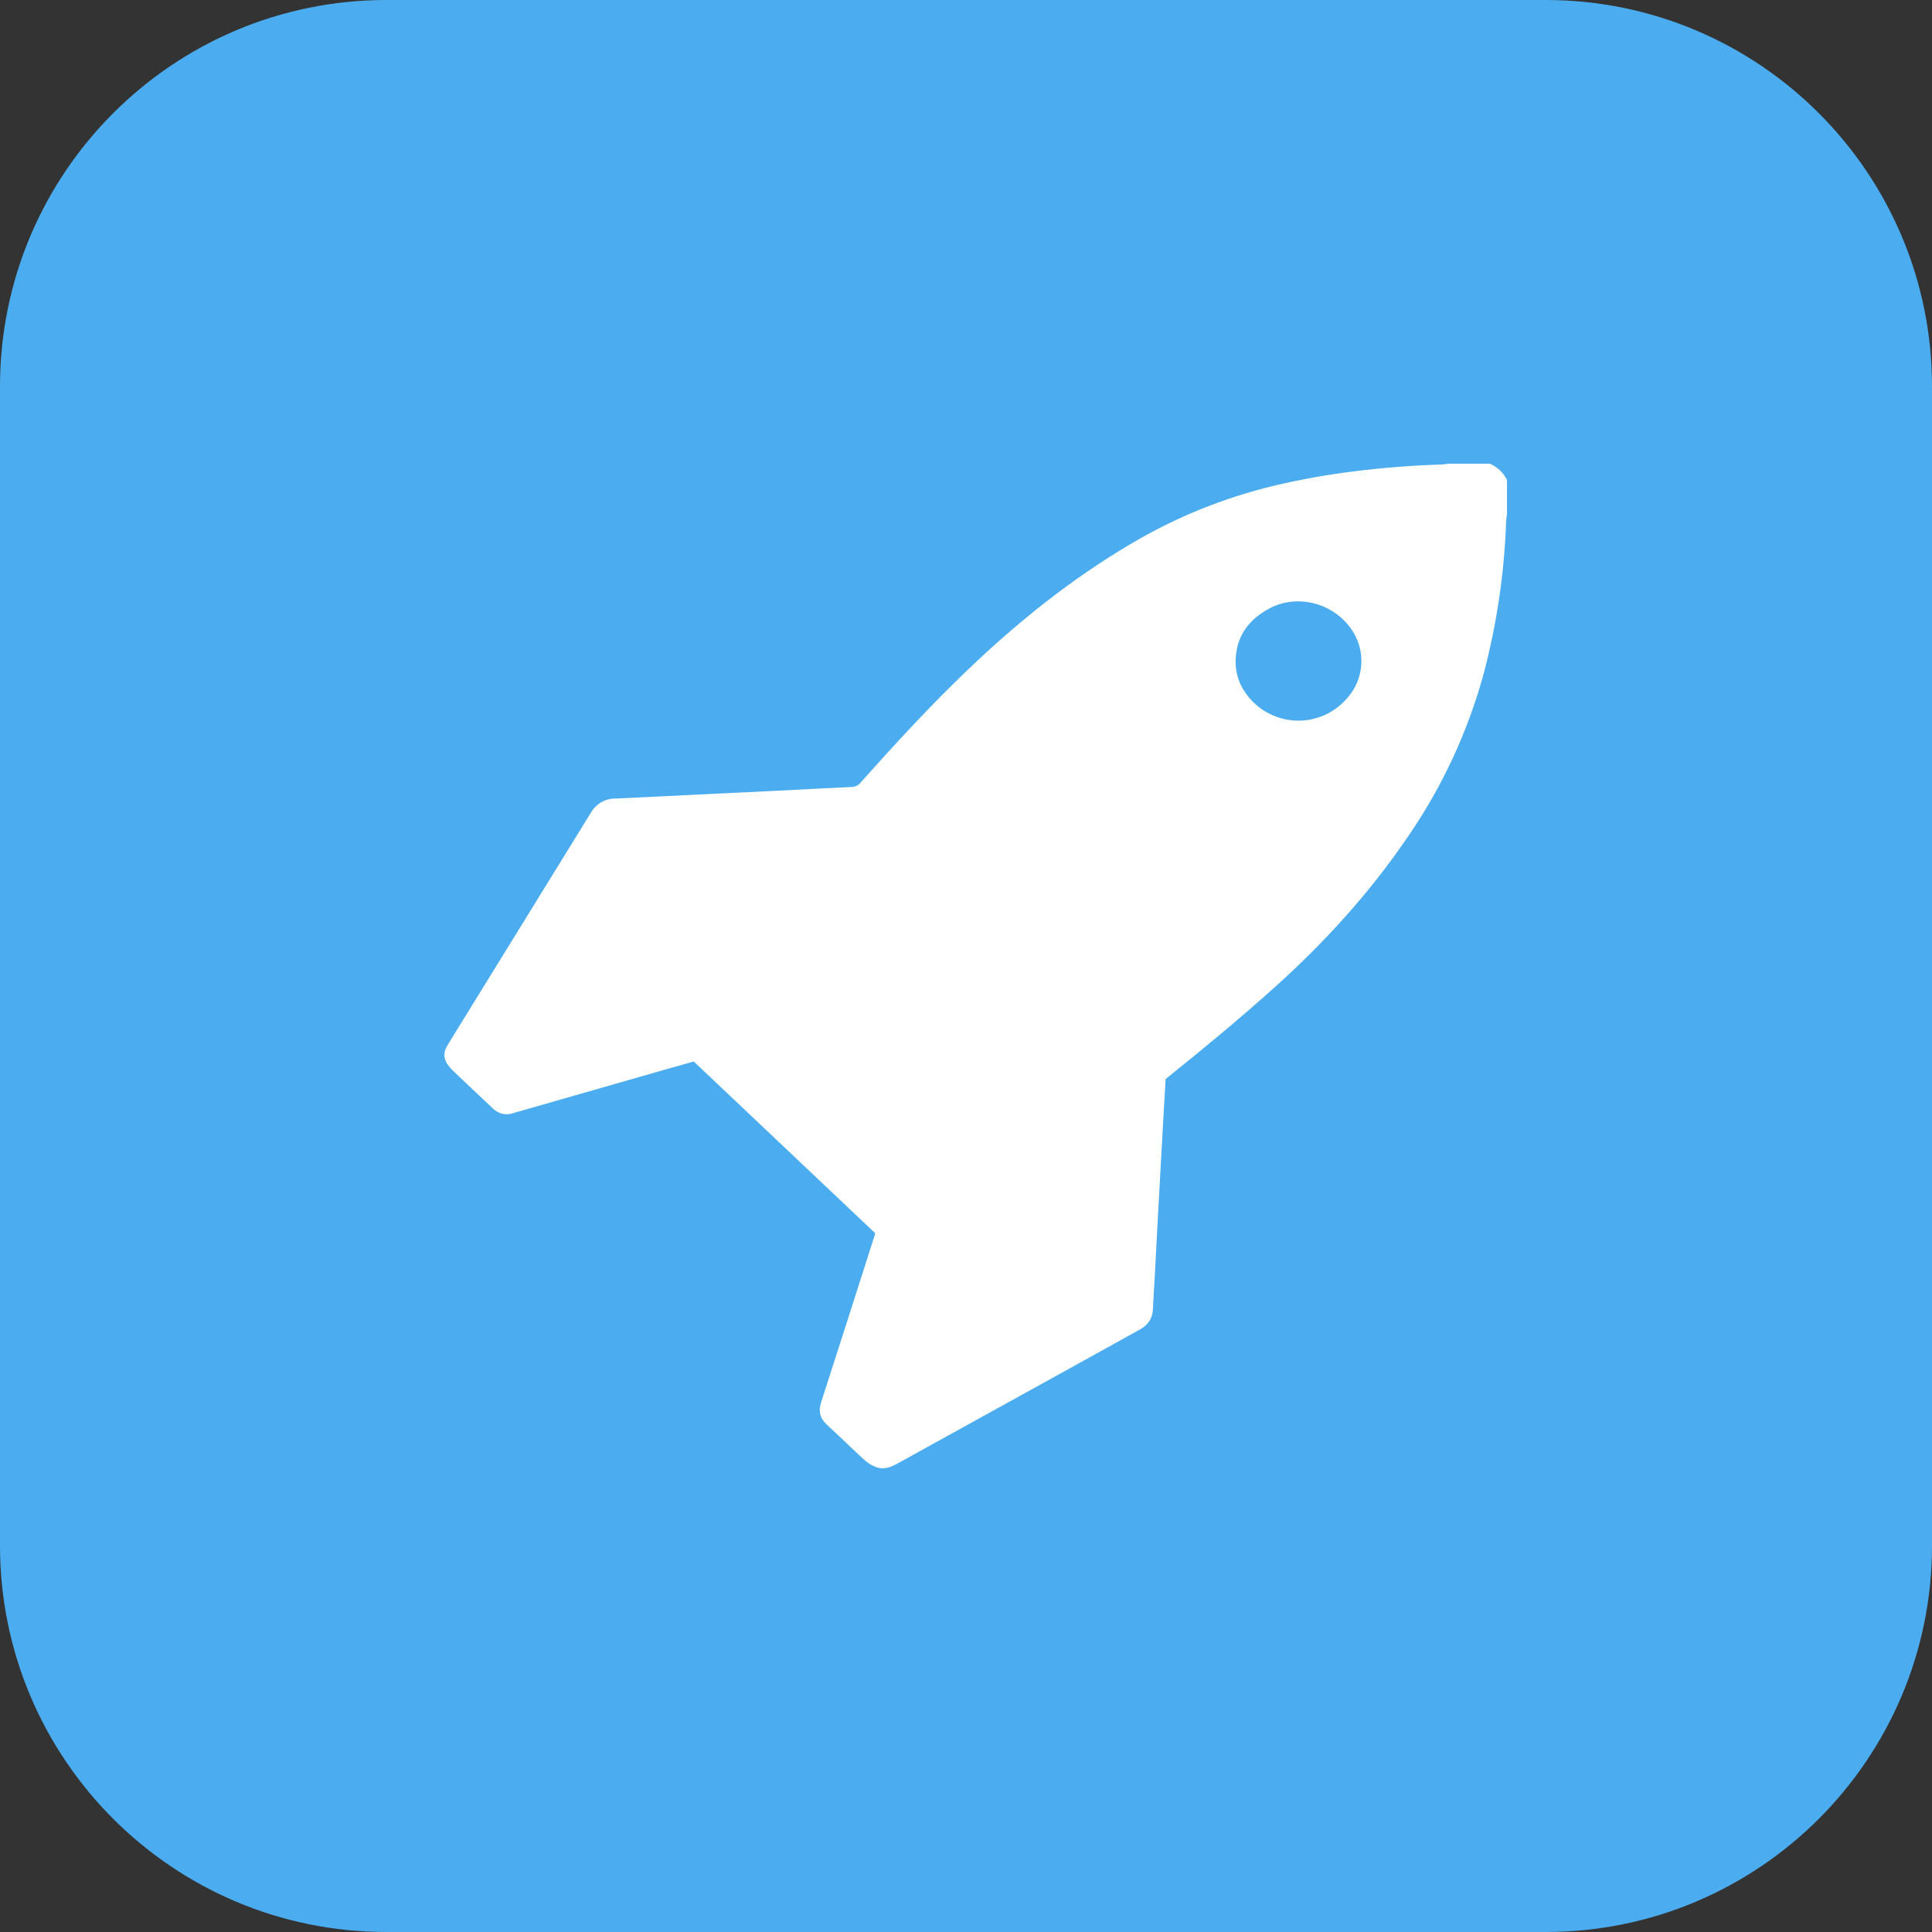 <svg width="40" height="40" viewBox="0 0 40 40" fill="none" xmlns="http://www.w3.org/2000/svg">
<rect x="0" y="0" width="40" height="40" fill="#333333" stroke="none"/>
<g clip-path="url(#clip0_1053_1140)">
<path d="M32 0H8C3.582 0 0 3.582 0 8V32C0 36.418 3.582 40 8 40H32C36.418 40 40 36.418 40 32V8C40 3.582 36.418 0 32 0Z" fill="#4BADEF"/>
<path d="M31.201 10.642C31.195 10.69 31.185 10.738 31.183 10.786C31.147 11.854 30.991 12.915 30.718 13.947C30.387 15.157 29.855 16.301 29.144 17.33C28.349 18.497 27.407 19.531 26.359 20.469C25.662 21.093 24.943 21.69 24.213 22.275C24.187 22.296 24.162 22.318 24.133 22.341C24.118 22.604 24.102 22.868 24.087 23.132C24.051 23.784 24.015 24.436 23.979 25.088C23.953 25.559 23.929 26.03 23.904 26.501C23.893 26.705 23.878 26.908 23.869 27.112C23.86 27.304 23.763 27.436 23.6 27.526C23.211 27.742 22.821 27.958 22.431 28.174C21.146 28.884 19.861 29.593 18.577 30.303C18.437 30.381 18.293 30.433 18.138 30.375C18.051 30.342 17.971 30.294 17.902 30.231C17.638 29.991 17.384 29.74 17.121 29.498C16.976 29.366 16.94 29.219 17.001 29.031C17.319 28.049 17.632 27.066 17.947 26.084C18.004 25.904 18.061 25.725 18.122 25.534C16.871 24.351 15.618 23.165 14.363 21.977C14.172 22.03 13.982 22.084 13.793 22.138C12.772 22.43 11.752 22.723 10.732 23.015C10.7 23.024 10.667 23.032 10.635 23.043C10.563 23.071 10.484 23.077 10.409 23.061C10.333 23.045 10.264 23.008 10.209 22.953C9.923 22.686 9.64 22.417 9.357 22.147C9.325 22.115 9.296 22.081 9.271 22.043C9.229 21.989 9.205 21.923 9.201 21.855C9.198 21.786 9.217 21.718 9.254 21.661C9.305 21.573 9.359 21.487 9.412 21.401C10.353 19.876 11.293 18.352 12.233 16.827C12.284 16.737 12.358 16.662 12.447 16.61C12.537 16.559 12.638 16.532 12.741 16.533C13.313 16.509 13.884 16.477 14.456 16.45C14.982 16.424 15.509 16.4 16.036 16.374C16.57 16.347 17.104 16.318 17.638 16.293C17.673 16.292 17.707 16.284 17.738 16.268C17.77 16.252 17.797 16.23 17.818 16.202C18.534 15.399 19.262 14.608 20.039 13.865C21.071 12.878 22.178 11.989 23.409 11.263C24.337 10.711 25.343 10.303 26.391 10.053C26.944 9.922 27.504 9.823 28.068 9.754C28.666 9.68 29.266 9.634 29.868 9.616C29.909 9.612 29.949 9.607 29.989 9.6H30.842C30.999 9.664 31.127 9.785 31.201 9.939V10.642ZM25.582 13.682C25.577 13.903 25.639 14.12 25.758 14.304C25.872 14.481 26.025 14.629 26.206 14.736C26.386 14.842 26.589 14.905 26.797 14.918C27.006 14.931 27.215 14.895 27.407 14.812C27.599 14.729 27.77 14.601 27.904 14.44C28.07 14.25 28.169 14.01 28.184 13.758C28.2 13.506 28.132 13.255 27.992 13.046C27.617 12.486 26.864 12.283 26.274 12.601C25.851 12.829 25.591 13.178 25.582 13.682Z" fill="white"/>
</g>
<defs>
<clipPath id="clip0_1053_1140">
<rect width="40" height="40" fill="white"/>
</clipPath>
</defs>
</svg>
